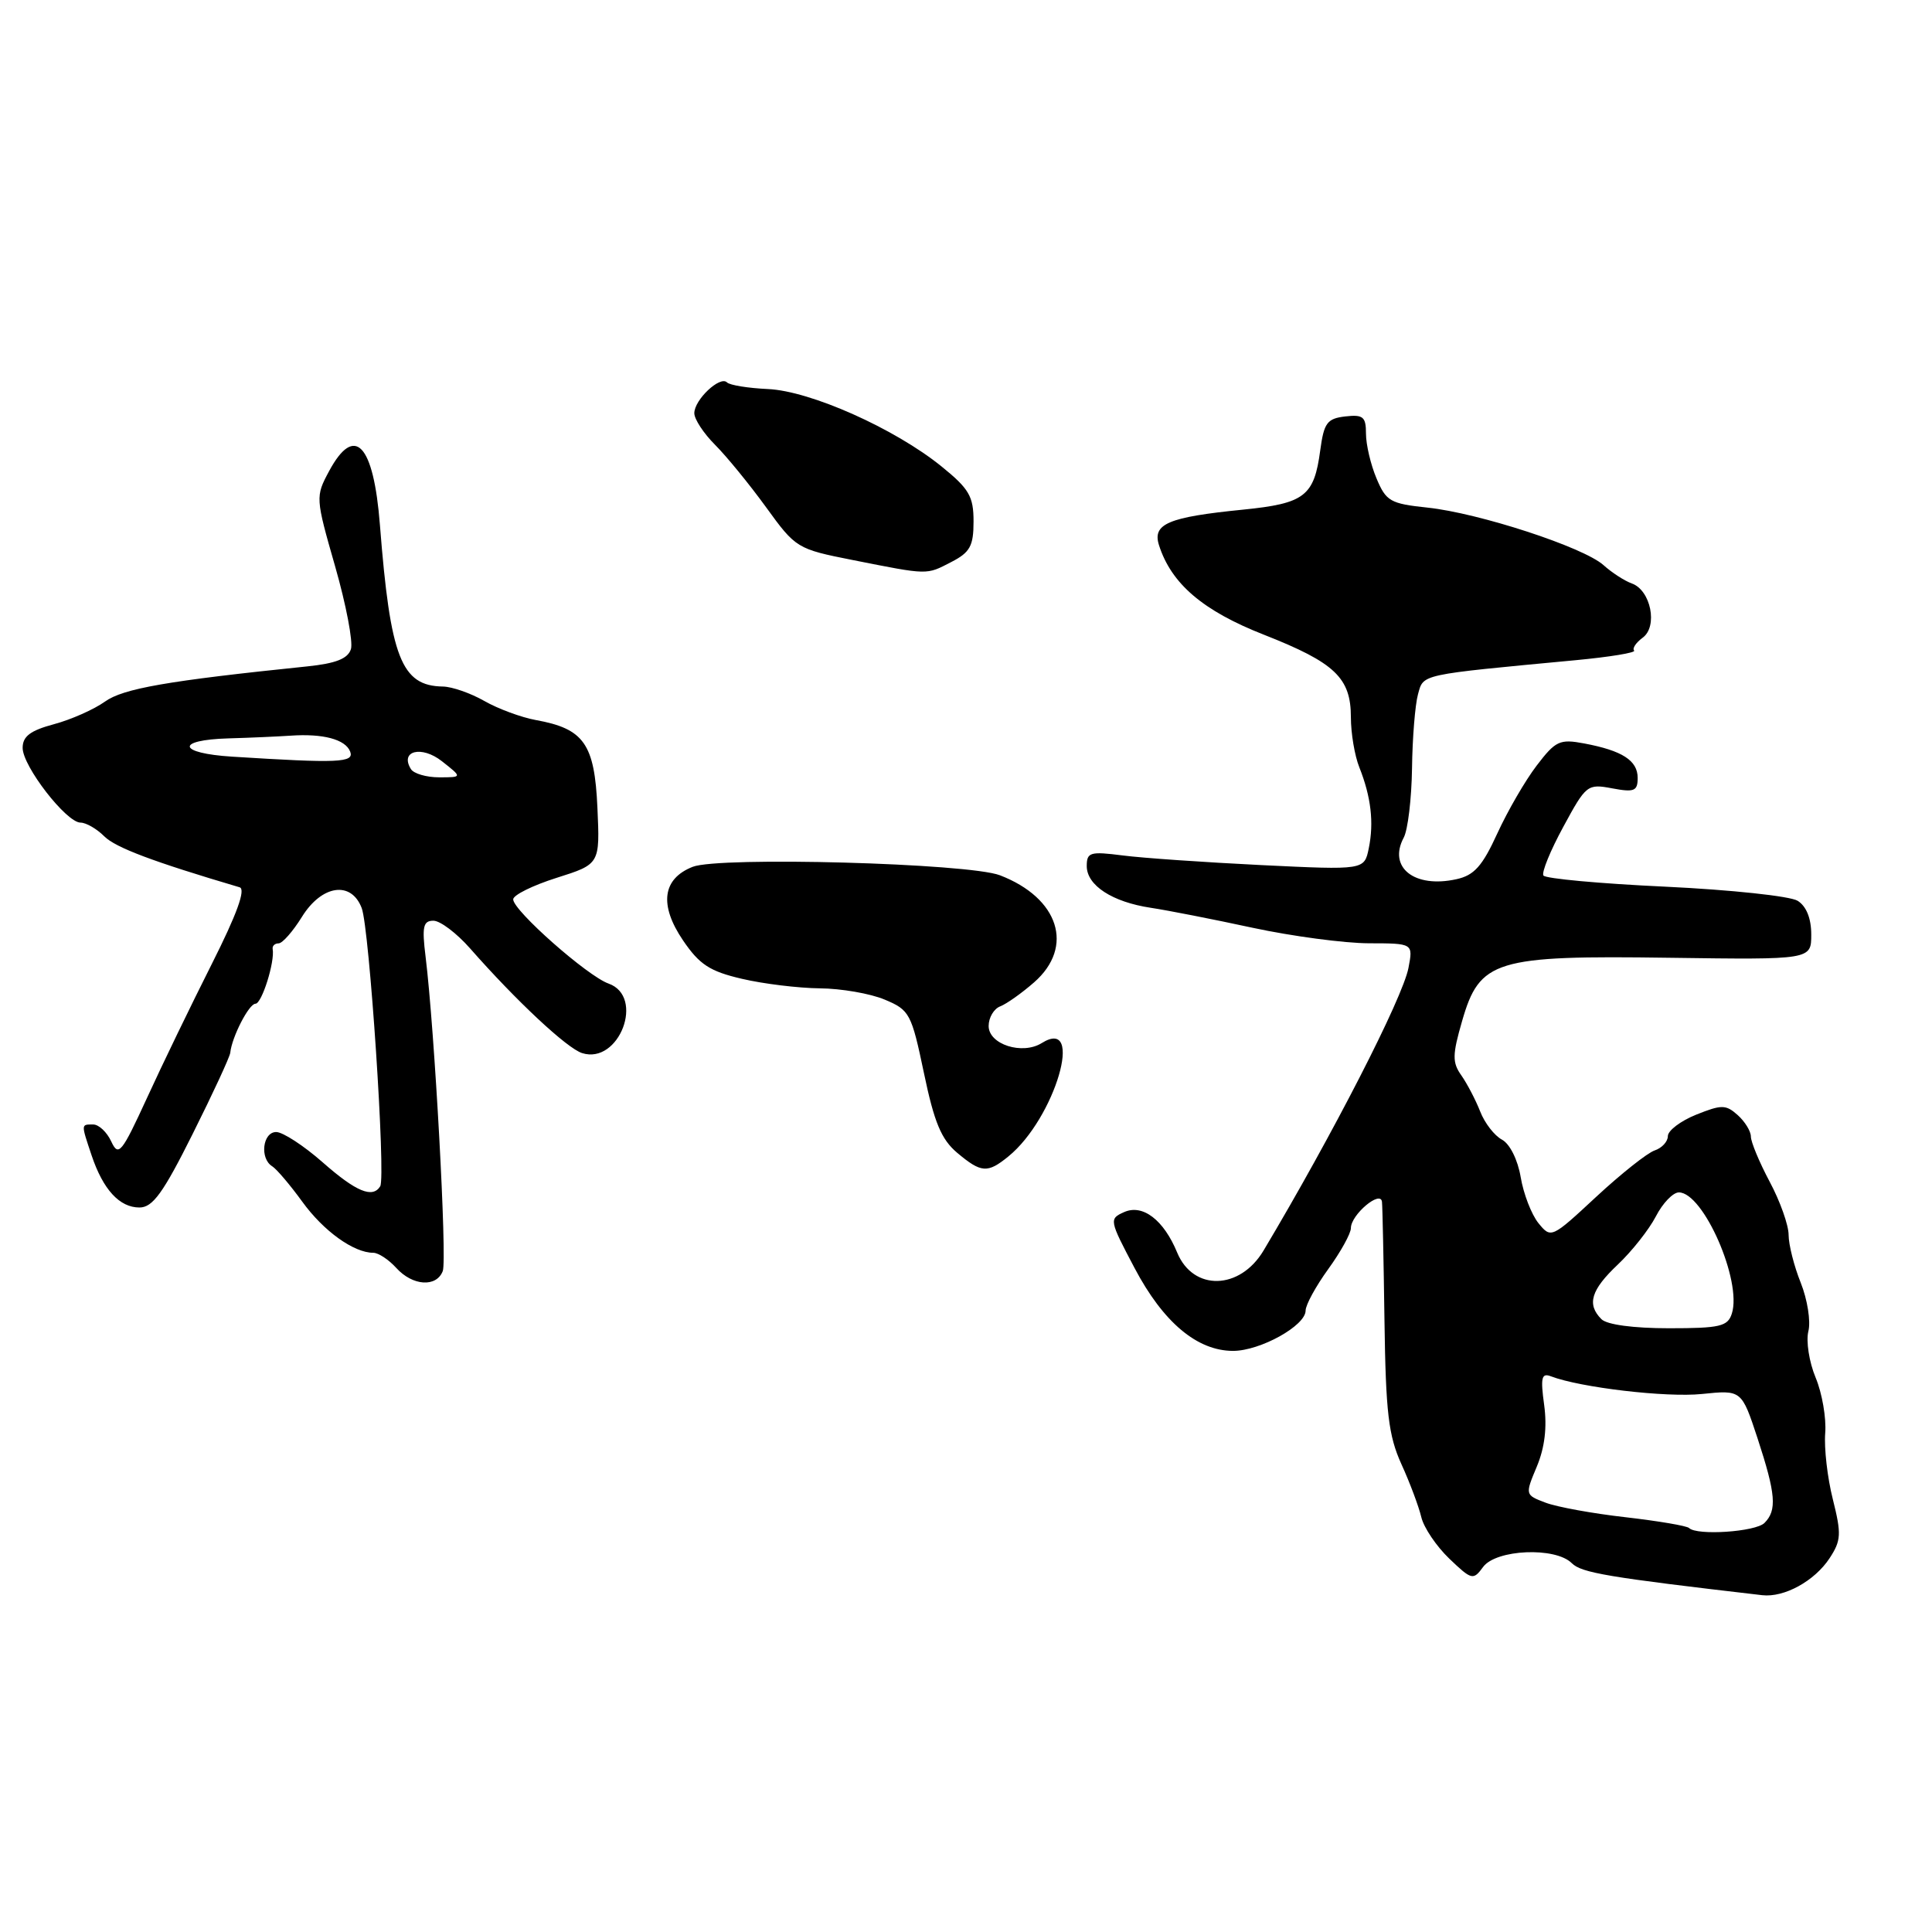 <?xml version="1.0" encoding="UTF-8" standalone="no"?>
<!DOCTYPE svg PUBLIC "-//W3C//DTD SVG 1.1//EN" "http://www.w3.org/Graphics/SVG/1.1/DTD/svg11.dtd" >
<svg xmlns="http://www.w3.org/2000/svg" xmlns:xlink="http://www.w3.org/1999/xlink" version="1.1" viewBox="0 0 256 256">
 <g >
 <path fill="currentColor"
d=" M 242.43 206.47 C 243.97 204.12 244.01 203.26 242.86 198.66 C 242.14 195.82 241.69 191.88 241.85 189.89 C 242.01 187.91 241.44 184.60 240.58 182.54 C 239.72 180.48 239.29 177.71 239.62 176.39 C 239.95 175.08 239.49 172.19 238.61 169.98 C 237.72 167.77 237.00 164.91 237.00 163.63 C 237.00 162.35 235.88 159.18 234.50 156.60 C 233.12 154.01 232.00 151.31 232.00 150.60 C 232.00 149.89 231.21 148.61 230.25 147.75 C 228.68 146.35 228.12 146.35 224.75 147.70 C 222.69 148.53 221.00 149.81 221.00 150.54 C 221.00 151.27 220.21 152.12 219.25 152.44 C 218.29 152.76 214.81 155.52 211.51 158.58 C 205.58 164.09 205.52 164.12 203.85 162.07 C 202.93 160.93 201.87 158.19 201.50 155.98 C 201.11 153.67 200.06 151.57 199.02 151.01 C 198.02 150.48 196.72 148.80 196.13 147.27 C 195.53 145.75 194.41 143.60 193.64 142.50 C 192.42 140.78 192.44 139.78 193.73 135.31 C 196.06 127.20 198.10 126.58 221.25 126.91 C 240.00 127.17 240.00 127.17 240.00 123.83 C 240.00 121.69 239.35 120.08 238.20 119.36 C 237.21 118.74 229.32 117.90 220.68 117.49 C 212.04 117.09 204.76 116.42 204.51 116.01 C 204.25 115.60 205.44 112.69 207.15 109.55 C 210.16 103.99 210.34 103.84 213.62 104.46 C 216.55 105.01 217.00 104.82 217.00 103.08 C 217.00 100.77 214.96 99.46 209.91 98.51 C 206.67 97.90 206.12 98.16 203.62 101.44 C 202.11 103.41 199.76 107.47 198.40 110.44 C 196.42 114.77 195.33 115.99 192.98 116.50 C 187.42 117.73 183.89 114.94 186.00 110.99 C 186.55 109.97 187.04 105.84 187.10 101.82 C 187.15 97.79 187.51 93.38 187.89 92.00 C 188.64 89.29 187.96 89.44 208.77 87.48 C 213.31 87.05 216.81 86.48 216.53 86.20 C 216.26 85.92 216.77 85.16 217.66 84.50 C 219.71 83.01 218.74 78.20 216.22 77.31 C 215.27 76.97 213.58 75.88 212.47 74.88 C 209.81 72.50 195.97 67.98 189.14 67.26 C 184.22 66.74 183.66 66.42 182.39 63.38 C 181.62 61.56 181.00 58.89 181.00 57.47 C 181.00 55.22 180.63 54.91 178.25 55.18 C 175.85 55.46 175.43 56.03 174.94 59.66 C 174.13 65.75 172.88 66.71 164.71 67.53 C 154.80 68.52 152.68 69.41 153.57 72.23 C 155.20 77.35 159.40 80.94 167.49 84.11 C 176.89 87.81 179.00 89.81 179.00 95.05 C 179.00 97.15 179.50 100.14 180.12 101.68 C 181.67 105.58 182.07 108.99 181.37 112.40 C 180.78 115.29 180.78 115.29 167.14 114.63 C 159.64 114.26 151.36 113.69 148.75 113.35 C 144.45 112.80 144.00 112.93 144.00 114.76 C 144.00 117.32 147.38 119.52 152.50 120.29 C 154.70 120.62 160.78 121.81 166.00 122.94 C 171.22 124.06 178.14 124.98 181.38 124.99 C 187.25 125.00 187.25 125.00 186.63 128.25 C 185.86 132.26 176.54 150.43 167.43 165.70 C 164.30 170.95 158.12 171.11 155.99 165.99 C 154.20 161.64 151.41 159.51 148.95 160.61 C 146.95 161.50 146.98 161.67 150.33 168.01 C 154.13 175.22 158.63 179.00 163.40 179.00 C 167.00 178.99 173.00 175.66 173.00 173.66 C 173.00 172.91 174.35 170.44 176.00 168.16 C 177.65 165.88 179.00 163.44 179.00 162.73 C 179.00 160.95 182.96 157.62 183.12 159.26 C 183.19 159.94 183.34 167.03 183.45 175.00 C 183.62 187.18 183.98 190.22 185.69 194.00 C 186.82 196.47 188.00 199.64 188.33 201.03 C 188.66 202.42 190.33 204.89 192.04 206.53 C 195.01 209.37 195.21 209.42 196.52 207.63 C 198.24 205.29 206.10 204.95 208.27 207.13 C 209.56 208.41 212.99 208.99 233.50 211.37 C 236.41 211.71 240.45 209.49 242.43 206.47 Z  M 58.67 168.42 C 59.26 166.89 57.59 136.49 56.39 126.75 C 55.90 122.79 56.07 122.00 57.43 122.00 C 58.33 122.00 60.51 123.65 62.28 125.66 C 68.40 132.62 75.13 138.91 77.13 139.54 C 82.05 141.10 85.49 132.05 80.64 130.33 C 77.85 129.35 68.00 120.65 68.00 119.17 C 68.00 118.60 70.59 117.32 73.75 116.32 C 79.50 114.50 79.50 114.50 79.16 107.00 C 78.78 98.56 77.38 96.56 71.00 95.41 C 69.08 95.06 66.01 93.93 64.19 92.89 C 62.37 91.85 59.90 90.99 58.69 90.97 C 53.17 90.89 51.72 87.16 50.34 69.54 C 49.50 58.80 46.99 56.15 43.61 62.42 C 41.79 65.81 41.80 65.95 44.41 75.06 C 45.86 80.12 46.80 85.05 46.50 86.01 C 46.10 87.28 44.50 87.91 40.72 88.30 C 22.16 90.21 16.32 91.23 13.90 92.97 C 12.46 94.00 9.43 95.35 7.15 95.96 C 4.02 96.80 3.00 97.57 3.00 99.10 C 3.00 101.53 8.79 109.00 10.67 109.00 C 11.40 109.00 12.82 109.82 13.82 110.82 C 15.31 112.31 20.28 114.18 31.75 117.57 C 32.59 117.82 31.40 121.11 28.07 127.72 C 25.36 133.10 21.48 141.10 19.47 145.50 C 16.11 152.81 15.70 153.31 14.74 151.25 C 14.17 150.01 13.09 149.00 12.35 149.00 C 10.72 149.00 10.73 148.88 12.14 153.10 C 13.66 157.63 15.84 160.00 18.48 160.00 C 20.23 160.00 21.61 158.10 25.53 150.25 C 28.21 144.89 30.45 140.05 30.51 139.50 C 30.72 137.41 32.99 133.00 33.85 133.00 C 34.69 133.00 36.44 127.44 36.13 125.75 C 36.06 125.34 36.41 125.00 36.92 125.00 C 37.42 125.00 38.81 123.42 40.00 121.50 C 42.63 117.25 46.54 116.67 47.93 120.33 C 48.95 123.00 51.14 155.96 50.38 157.19 C 49.37 158.82 47.18 157.91 42.74 154.00 C 40.24 151.80 37.47 150.00 36.60 150.00 C 34.80 150.00 34.39 153.51 36.07 154.54 C 36.65 154.90 38.45 157.02 40.06 159.24 C 42.87 163.12 46.87 166.00 49.46 166.00 C 50.14 166.00 51.50 166.90 52.50 168.00 C 54.67 170.40 57.83 170.61 58.67 168.42 Z  M 133.62 153.23 C 139.79 148.21 143.79 134.62 138.04 138.21 C 135.46 139.82 131.00 138.39 131.00 135.95 C 131.00 134.84 131.69 133.67 132.53 133.35 C 133.38 133.02 135.40 131.59 137.03 130.16 C 142.39 125.46 140.32 118.99 132.50 115.98 C 128.35 114.38 95.29 113.47 91.78 114.86 C 87.77 116.44 87.32 119.91 90.50 124.60 C 92.68 127.81 94.05 128.71 98.32 129.70 C 101.17 130.37 105.81 130.93 108.63 130.96 C 111.45 130.98 115.32 131.65 117.22 132.45 C 120.53 133.83 120.77 134.28 122.43 142.20 C 123.79 148.73 124.73 150.98 126.83 152.75 C 130.02 155.43 130.85 155.49 133.62 153.23 Z  M 126.05 74.47 C 128.54 73.19 129.00 72.35 129.00 69.09 C 129.00 65.77 128.42 64.77 124.75 61.80 C 118.55 56.78 107.38 51.80 101.75 51.55 C 99.14 51.43 96.70 51.04 96.33 50.67 C 95.41 49.75 92.00 52.97 92.00 54.75 C 92.00 55.55 93.24 57.43 94.75 58.94 C 96.26 60.45 99.30 64.17 101.50 67.20 C 105.44 72.64 105.61 72.75 113.00 74.21 C 123.09 76.21 122.71 76.20 126.05 74.47 Z  M 223.81 202.47 C 223.51 202.18 219.73 201.54 215.39 201.04 C 211.05 200.55 206.28 199.68 204.79 199.11 C 202.07 198.08 202.07 198.07 203.64 194.32 C 204.69 191.80 205.01 189.11 204.61 186.17 C 204.11 182.53 204.26 181.89 205.51 182.37 C 209.41 183.86 220.80 185.20 225.52 184.71 C 230.77 184.17 230.77 184.17 232.89 190.60 C 235.31 197.99 235.48 200.12 233.80 201.80 C 232.62 202.98 224.84 203.50 223.81 202.47 Z  M 212.20 174.80 C 210.23 172.83 210.81 170.92 214.38 167.55 C 216.24 165.79 218.50 162.93 219.41 161.18 C 220.31 159.43 221.68 158.00 222.46 158.00 C 225.71 158.00 230.85 169.75 229.48 174.05 C 228.94 175.76 227.92 176.00 221.13 176.00 C 216.45 176.00 212.93 175.53 212.20 174.80 Z  M 54.45 101.91 C 52.94 99.48 55.86 98.74 58.56 100.87 C 61.27 103.00 61.27 103.00 58.19 103.00 C 56.50 103.00 54.82 102.51 54.45 101.91 Z  M 30.75 100.26 C 23.55 99.81 23.19 98.05 30.25 97.84 C 33.14 97.76 36.85 97.59 38.50 97.48 C 42.81 97.18 45.77 97.97 46.40 99.59 C 46.96 101.06 44.87 101.15 30.75 100.26 Z "/>
</g>
</svg>